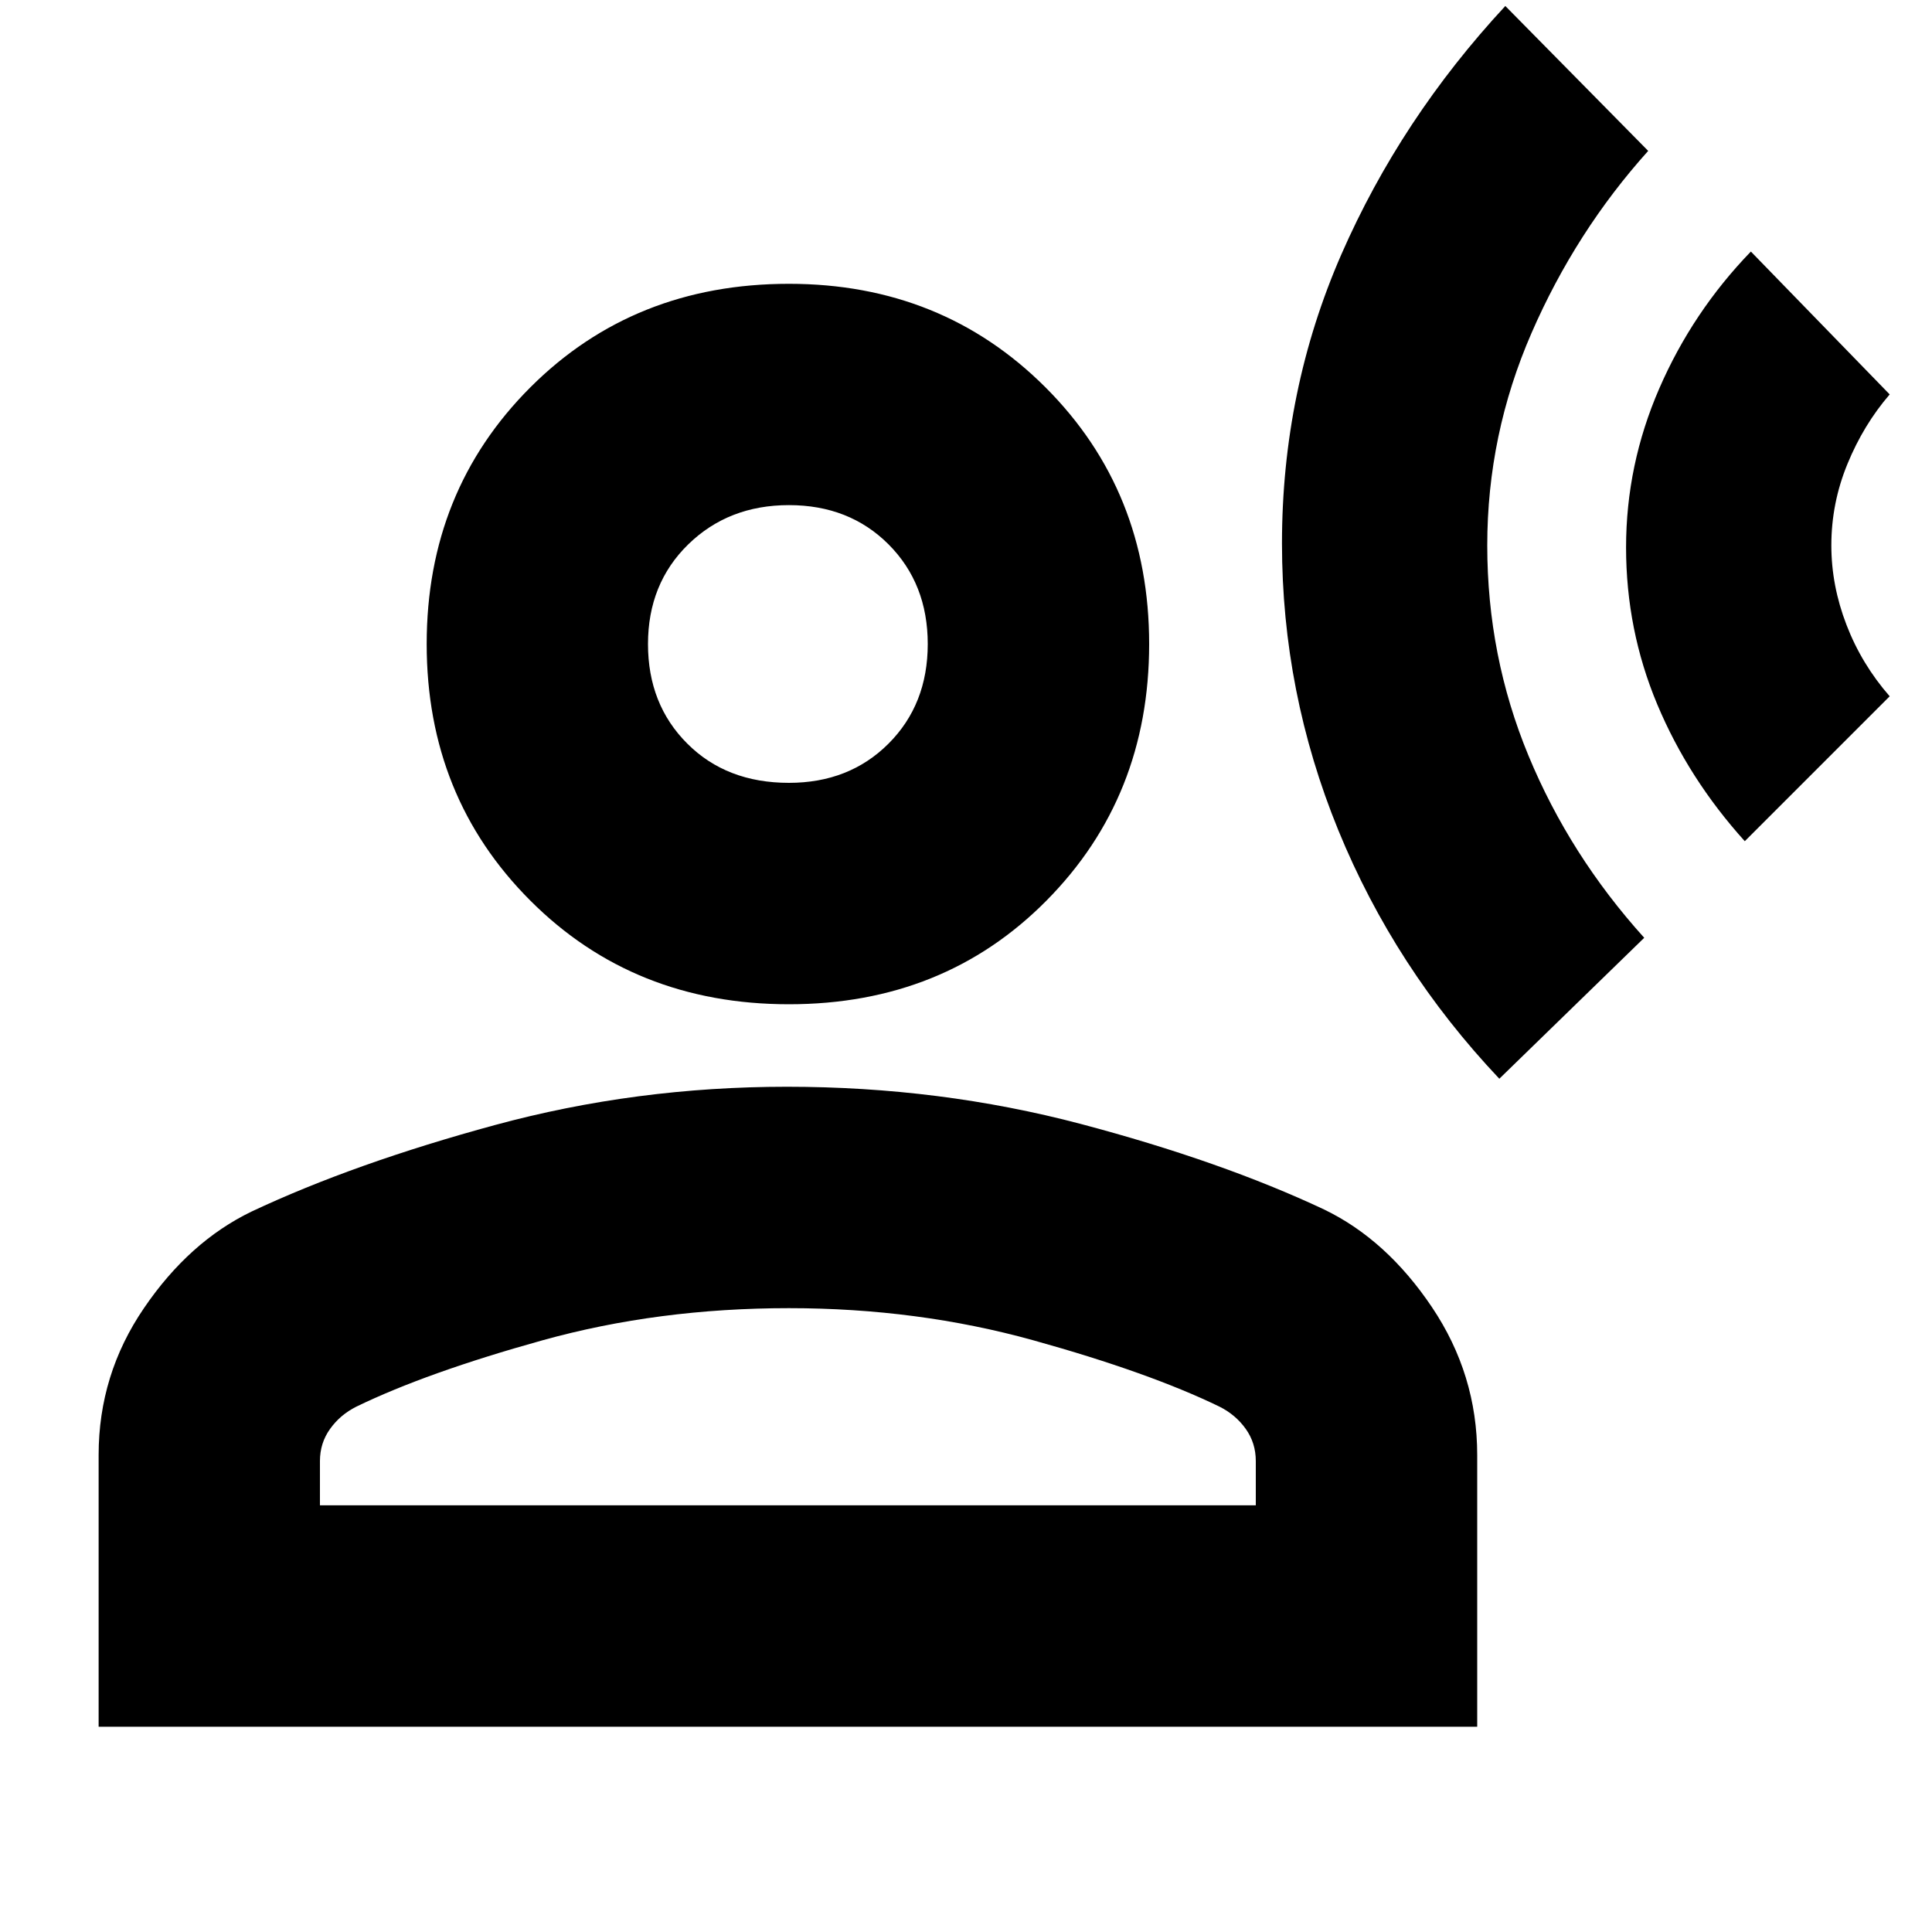 <svg xmlns="http://www.w3.org/2000/svg" height="20" width="20"><path d="M15.521 11.167q-1.083-1.146-1.667-2.573-.583-1.427-.583-2.969 0-1.583.614-2.99.615-1.406 1.698-2.573l1.479 1.5q-.75.834-1.208 1.886-.458 1.052-.458 2.198t.427 2.177q.427 1.031 1.198 1.885Zm2.541-2.459q-.583-.646-.906-1.416-.323-.771-.323-1.625 0-.855.344-1.646.344-.792.948-1.417l1.437 1.479q-.27.313-.437.719-.167.406-.167.844 0 .416.157.823.156.406.447.739Zm-9.895 1.688q-1.605 0-2.677-1.073Q4.417 8.25 4.417 6.667q0-1.584 1.073-2.657 1.072-1.072 2.677-1.072 1.583 0 2.656 1.072 1.073 1.073 1.073 2.657 0 1.583-1.063 2.656-1.062 1.073-2.666 1.073Zm-7.146 7.479v-2.813q0-.833.469-1.52.468-.688 1.114-1 1.063-.5 2.521-.896t3.021-.396q1.583 0 3.042.385 1.458.386 2.52.886.646.312 1.115 1.01t.469 1.531v2.813Zm2.291-2.292H13v-.458q0-.187-.104-.333-.104-.146-.271-.23-.729-.354-1.927-.687-1.198-.333-2.531-.333-1.355 0-2.552.333-1.198.333-1.927.687-.167.084-.271.23-.105.146-.105.333Zm4.855-7.479q.625 0 1.031-.406.406-.406.406-1.031 0-.625-.406-1.032-.406-.406-1.031-.406-.625 0-1.042.406-.417.407-.417 1.032t.407 1.031q.406.406 1.052.406Zm0-1.437Zm0 8.916Z"/></svg>